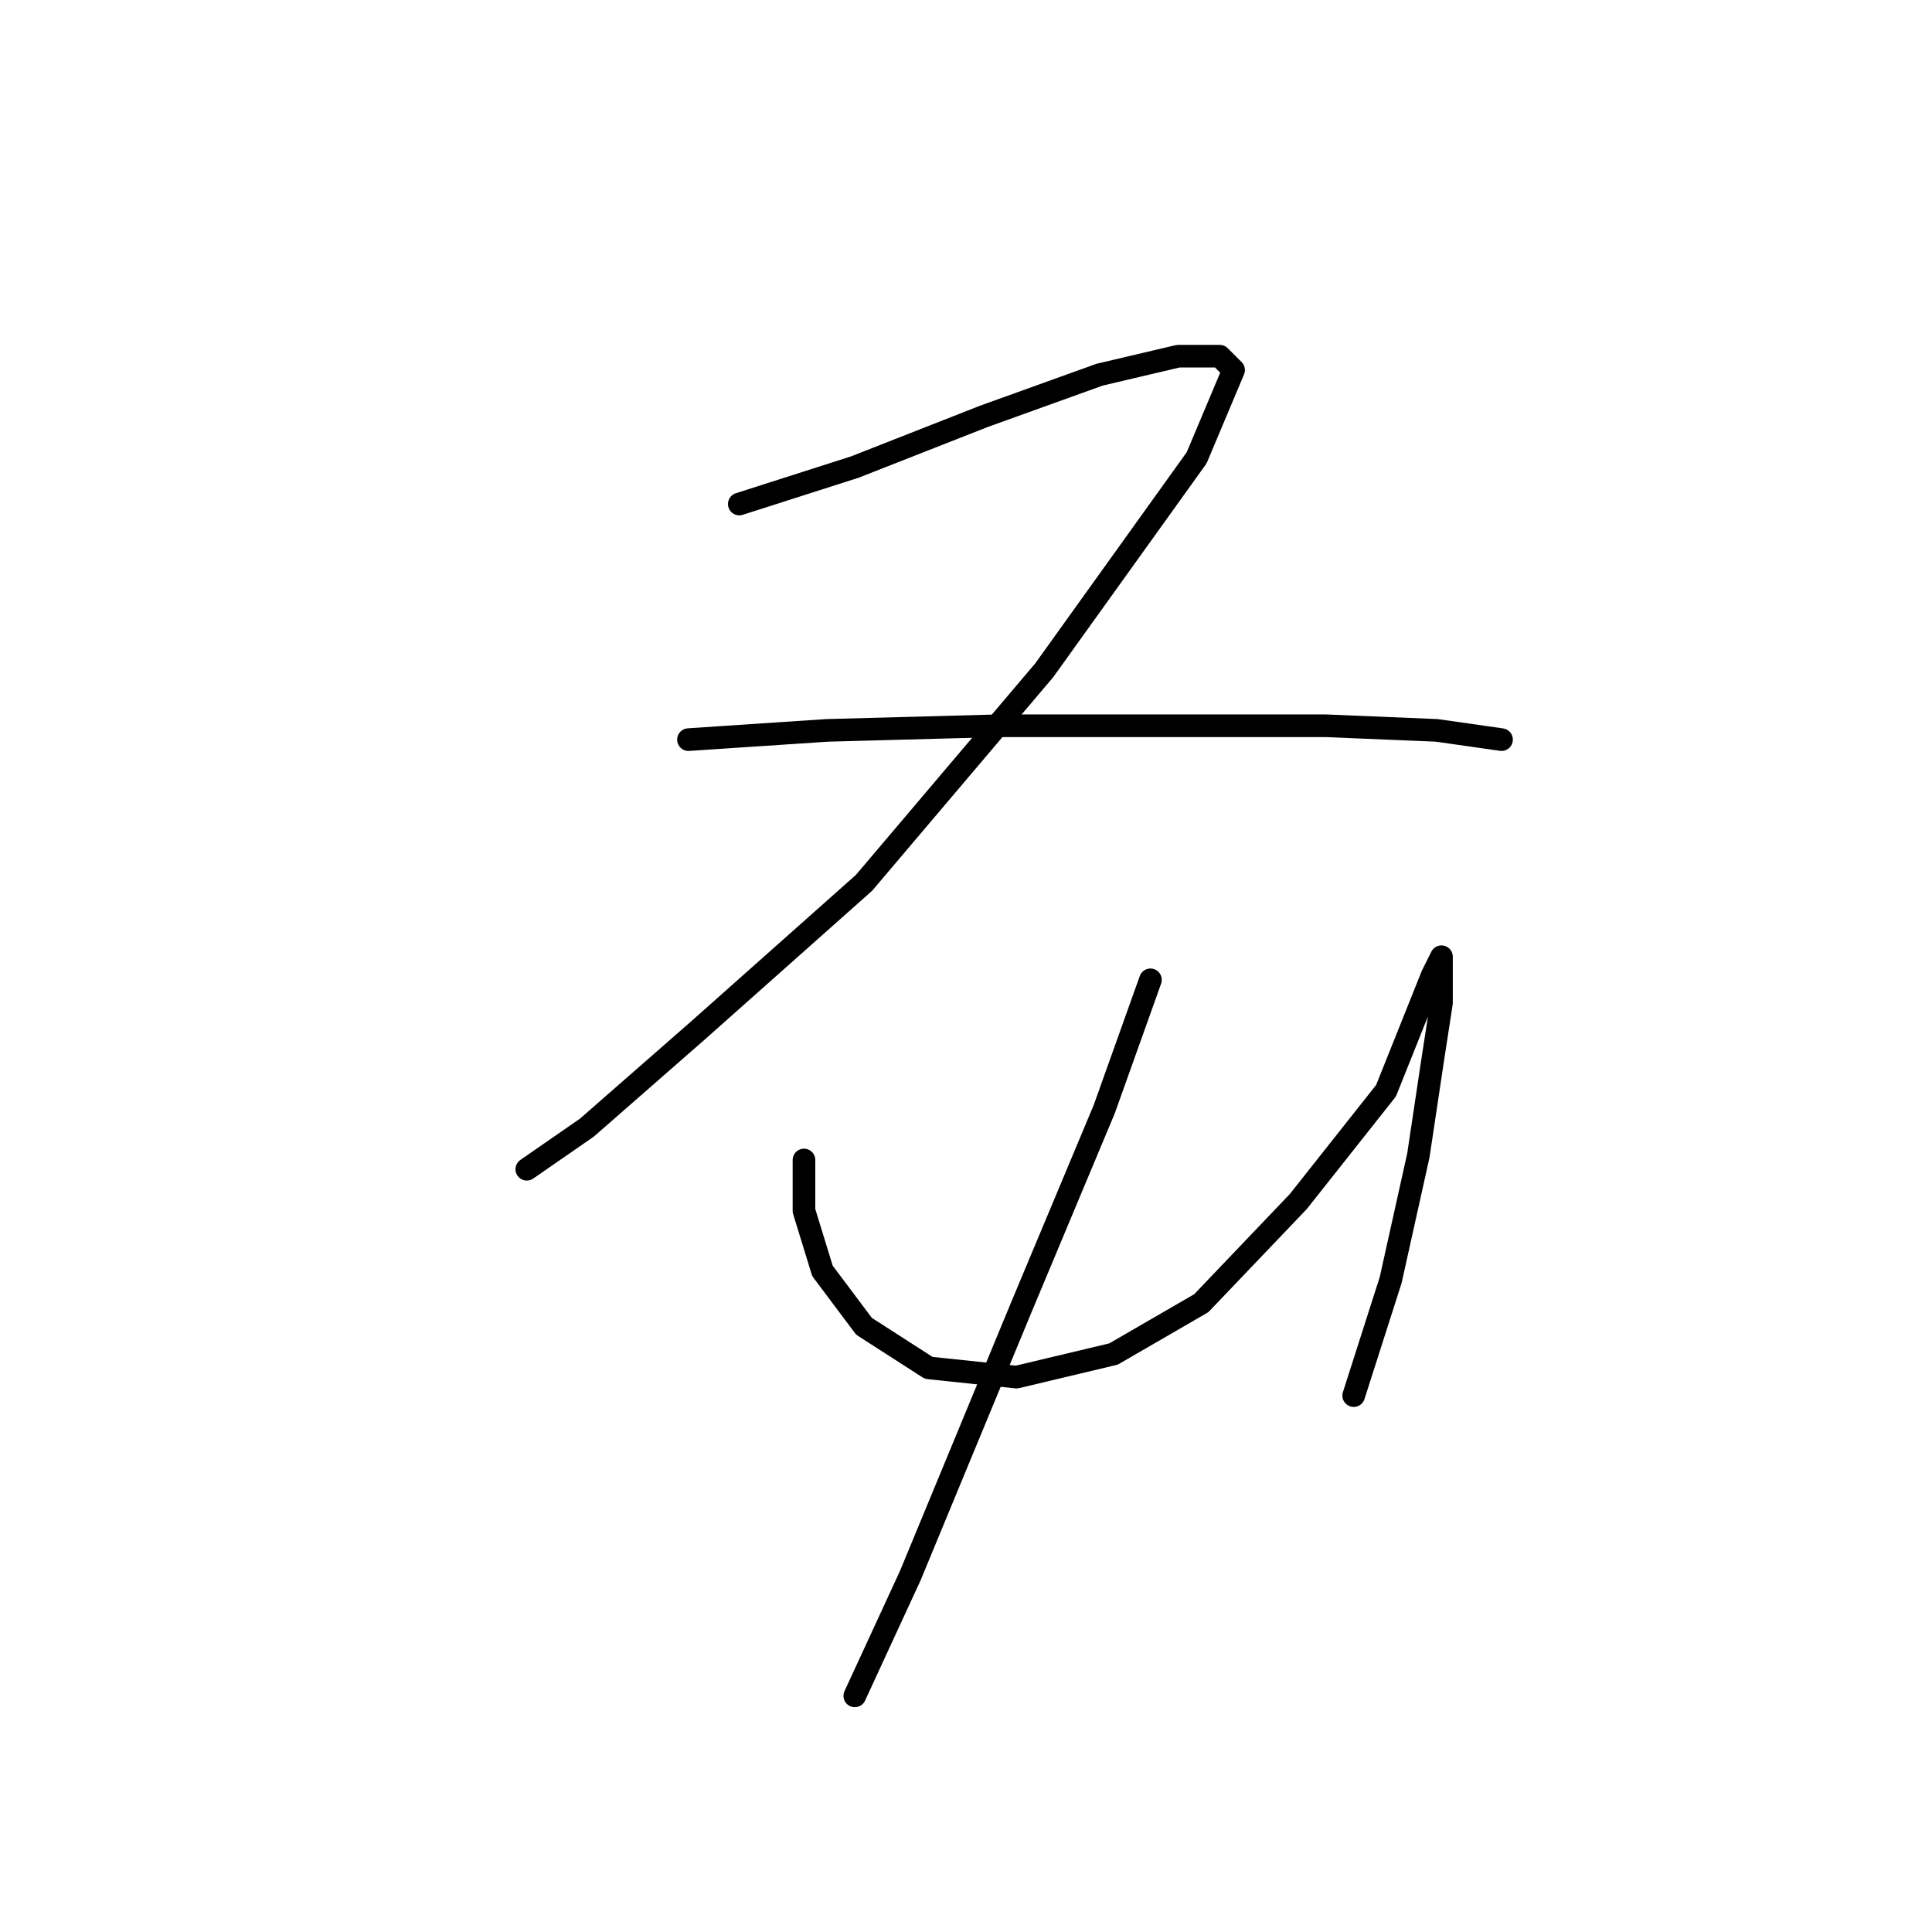 <?xml version="1.0" standalone="no"?>
    <svg width="256" height="256" xmlns="http://www.w3.org/2000/svg" version="1.1">
    <polyline stroke="black" stroke-width="3" stroke-linecap="round" fill="transparent" stroke-linejoin="round" points="97.961 66.786 113.264 61.889 130.403 55.156 145.706 49.647 156.112 47.198 161.621 47.198 163.457 49.035 158.561 60.665 138.361 88.822 114.488 116.979 92.452 136.567 77.762 149.421 69.804 154.93 69.804 154.93 " />
        <polyline stroke="black" stroke-width="3" stroke-linecap="round" fill="transparent" stroke-linejoin="round" points="91.228 98.004 109.591 96.78 132.24 96.168 157.948 96.168 175.7 96.168 190.39 96.78 198.96 98.004 198.96 98.004 " />
        <polyline stroke="black" stroke-width="3" stroke-linecap="round" fill="transparent" stroke-linejoin="round" points="106.531 153.706 106.531 160.439 108.979 168.397 114.488 175.742 123.058 181.251 134.688 182.475 147.543 179.415 159.173 172.682 172.027 159.215 183.657 144.524 187.33 135.343 189.778 129.222 191.003 126.773 191.003 127.385 191.003 132.894 189.778 140.852 187.942 153.094 184.269 169.621 179.372 184.924 179.372 184.924 " />
        <polyline stroke="black" stroke-width="3" stroke-linecap="round" fill="transparent" stroke-linejoin="round" points="152.439 129.834 146.318 146.973 135.3 173.294 127.955 191.045 120.61 208.796 113.264 224.711 113.264 224.711 " />
        </svg>